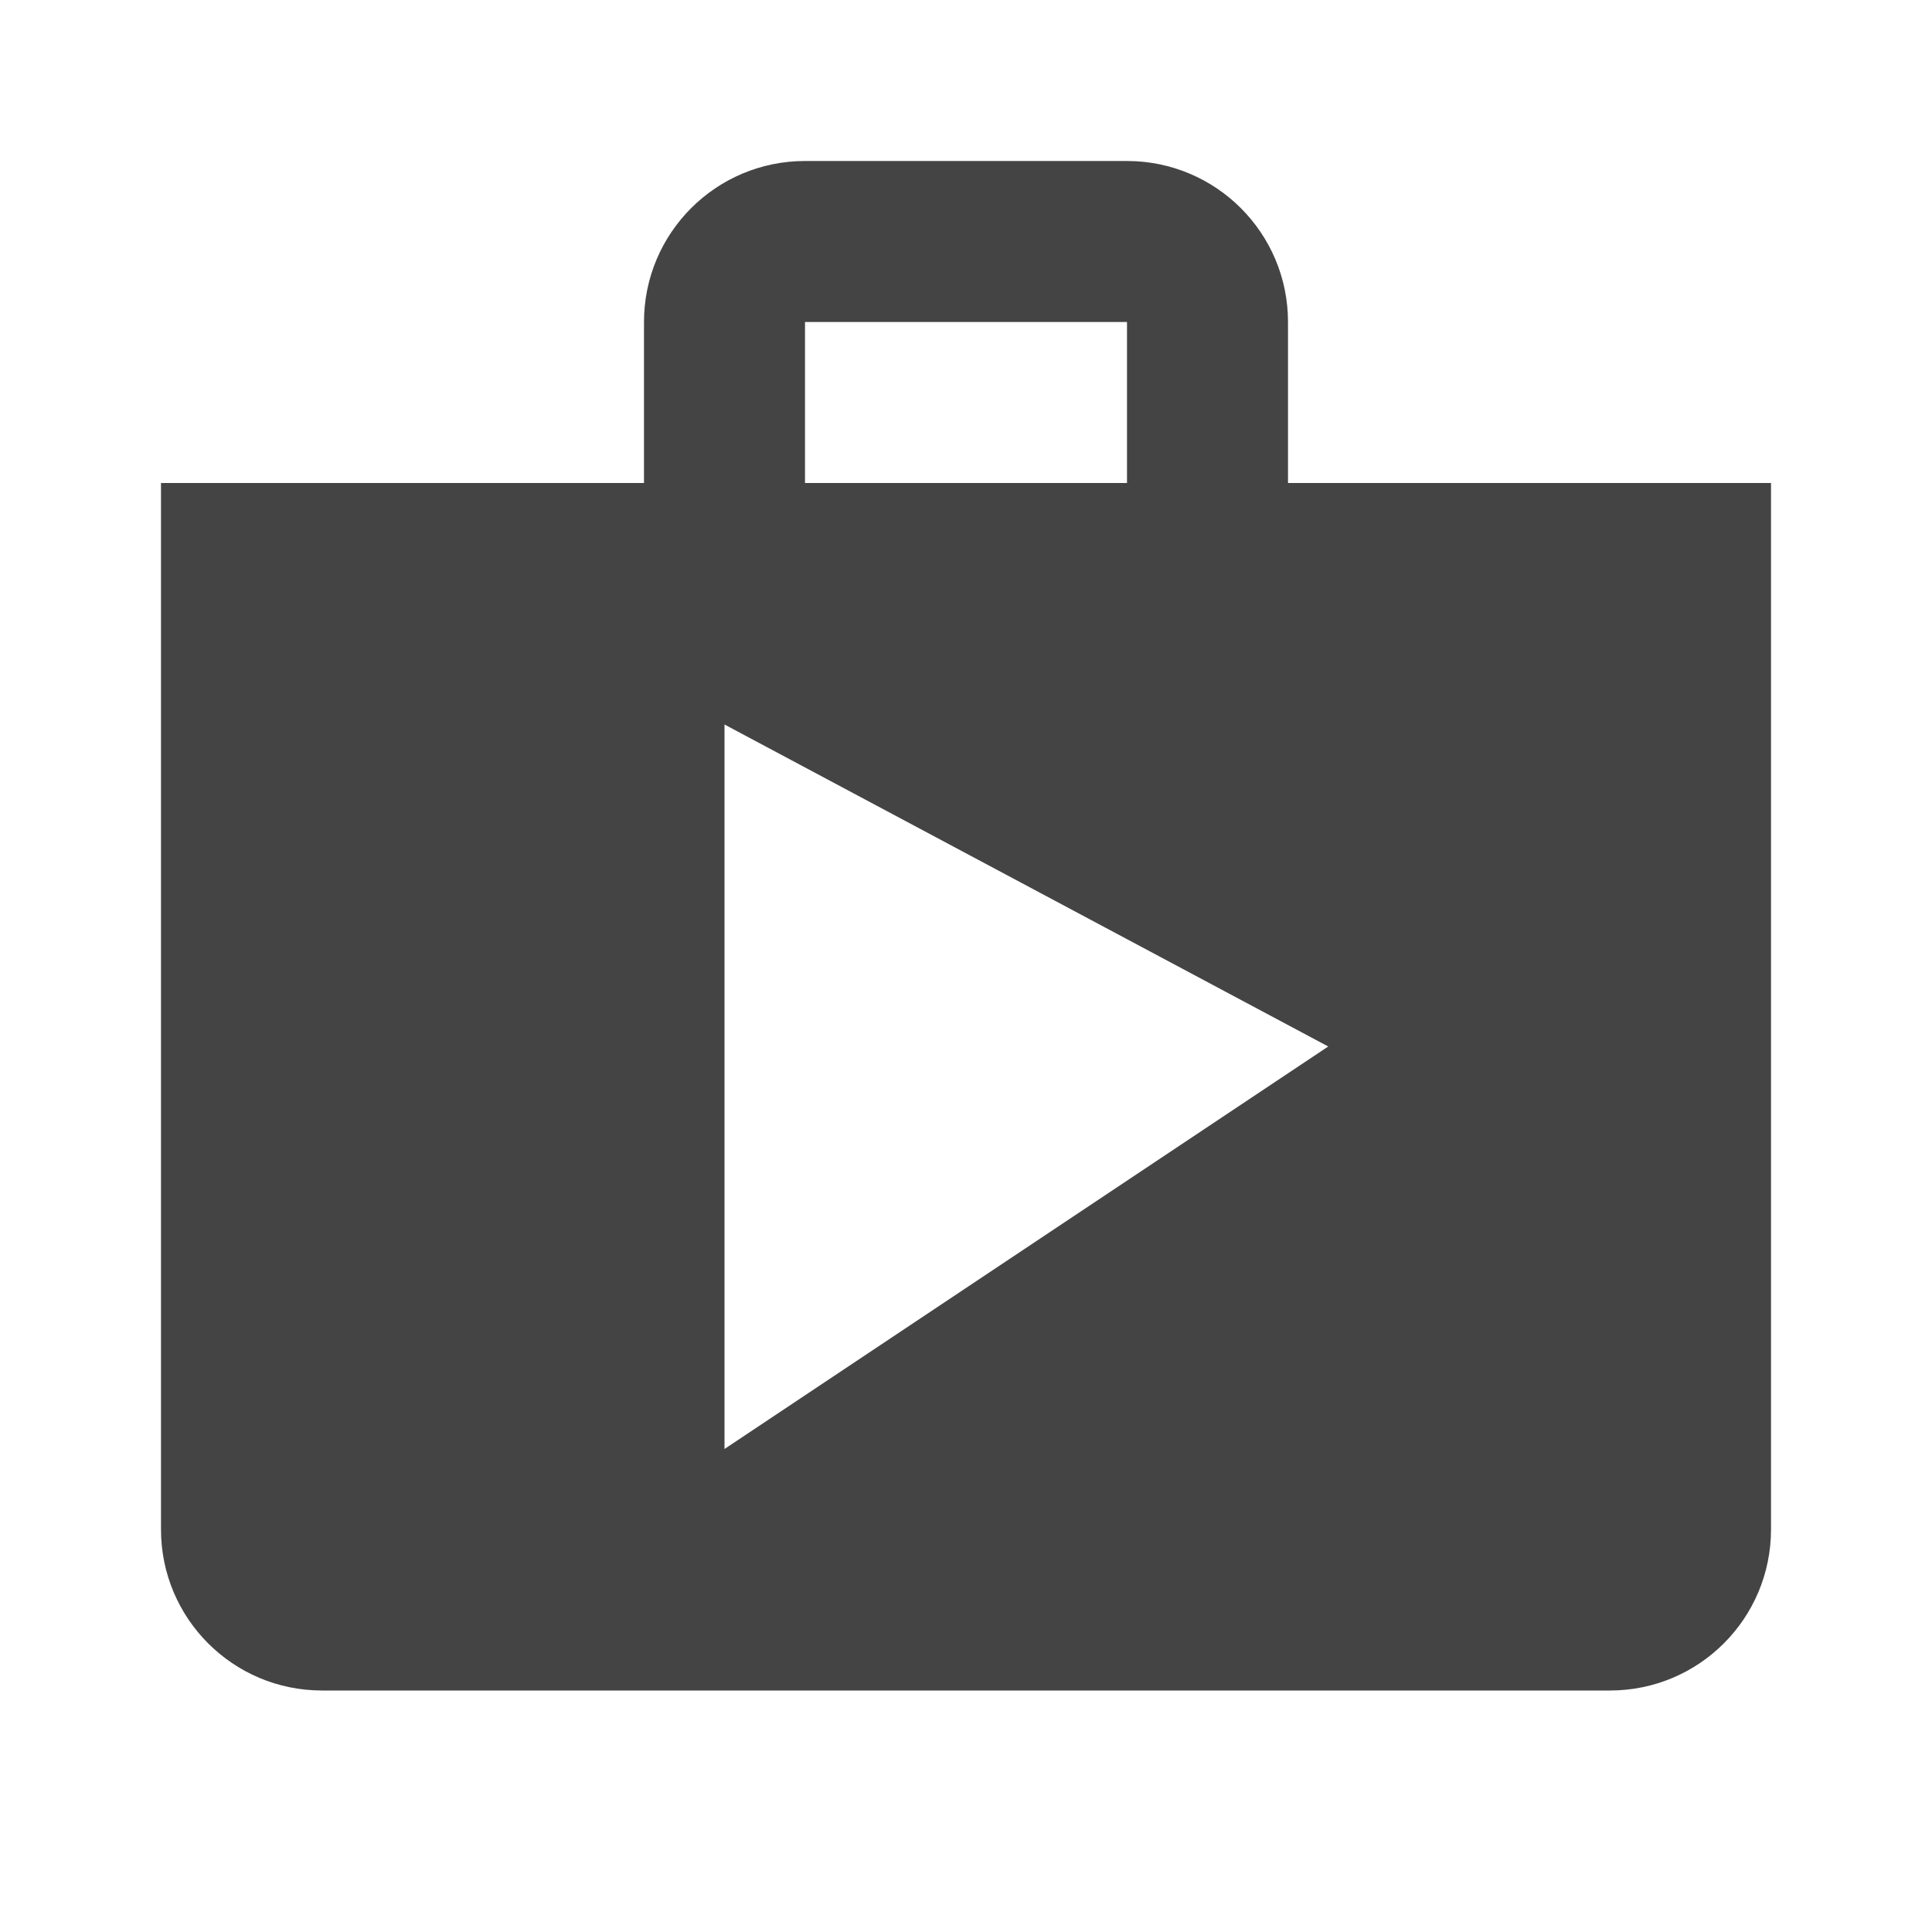 <?xml version="1.0" encoding="utf-8"?>
<!-- Generated by IcoMoon.io -->
<!DOCTYPE svg PUBLIC "-//W3C//DTD SVG 1.1//EN" "http://www.w3.org/Graphics/SVG/1.1/DTD/svg11.dtd">
<svg version="1.1" xmlns="http://www.w3.org/2000/svg" xmlns:xlink="http://www.w3.org/1999/xlink" width="24" height="24" viewBox="0 0 24 24">
<path fill="#444444" d="M16 6v-2c0-1.105-0.895-2-2-2h-4c-1.105 0-2 0.895-2 2v2h-6v13c0 1.105 0.895 2 2 2h16c1.105 0 2-0.895 2-2v-13h-6zM10 4h4v2h-4v-2zM9 18v-9l7.5 4-7.5 5z"></path>
</svg>
